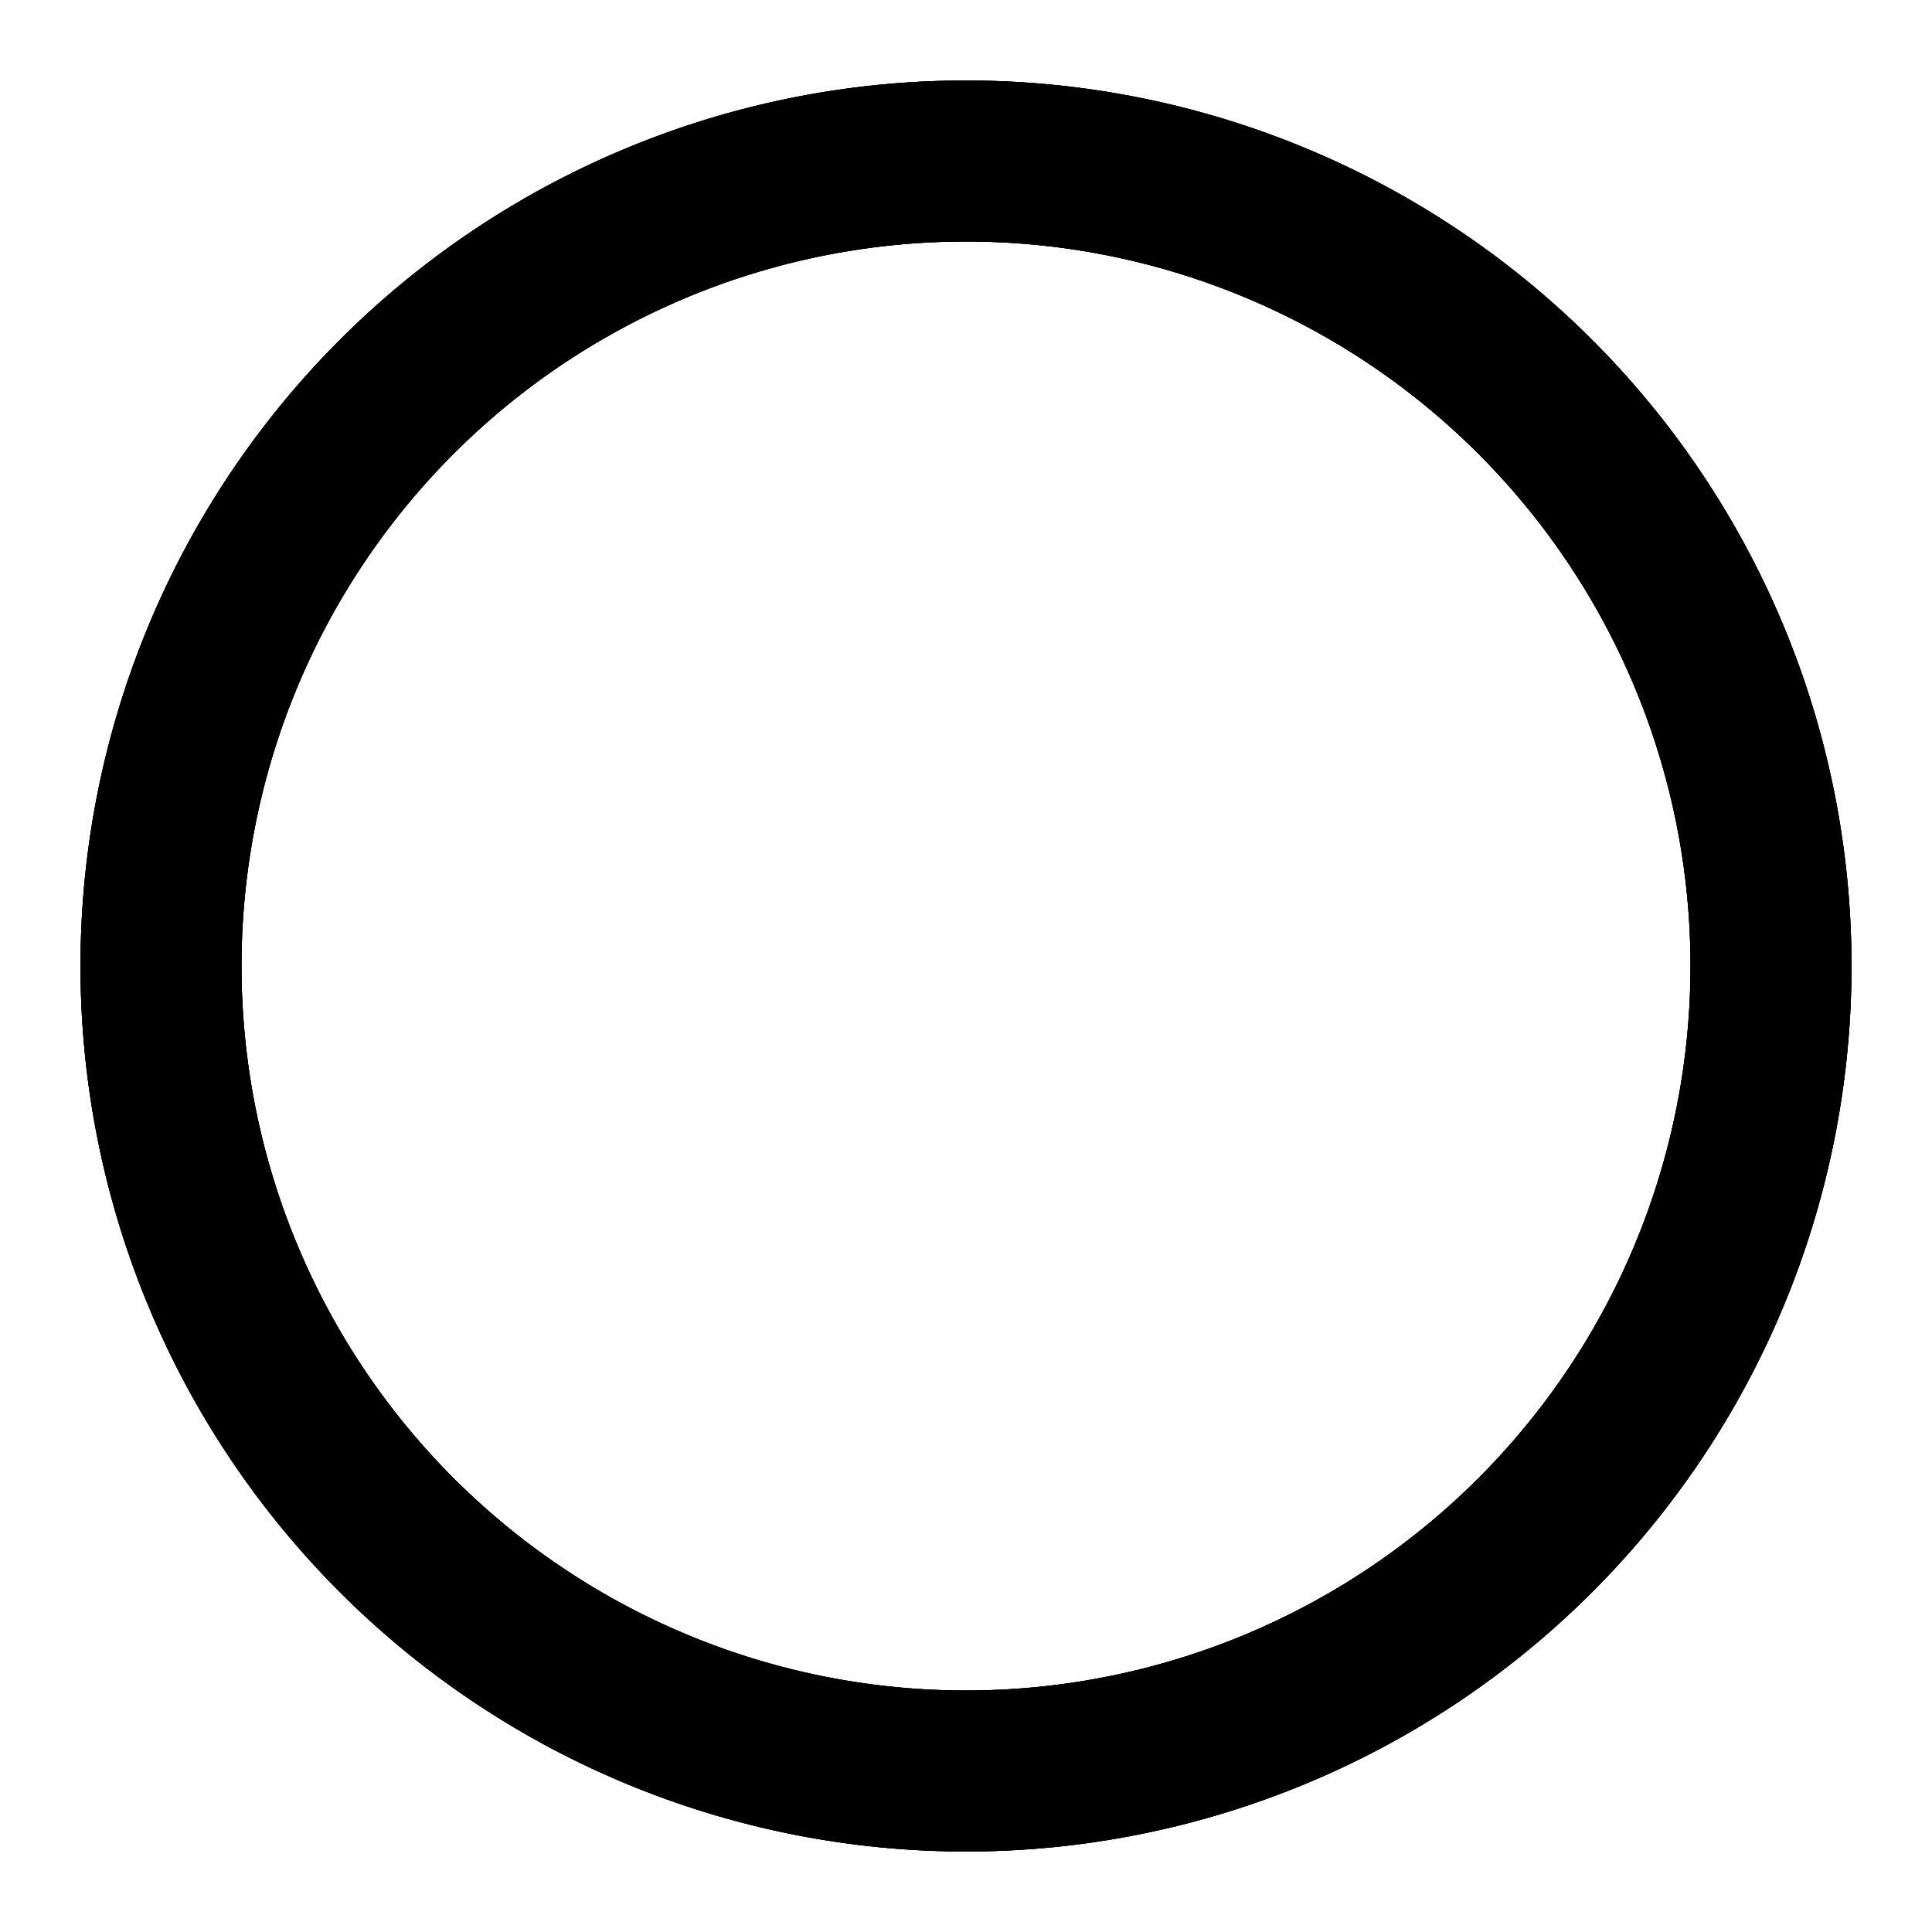 <svg xmlns="http://www.w3.org/2000/svg" viewBox="0 0 24 24" class="icon icon-wormhole">
  <circle cx="12" cy="12" r="10" fill="none" stroke="#000" stroke-width="2"/>
  <path d="M12 2a10 10 0 000 20 10 10 0 000-20z" fill="none" stroke="#000" stroke-width="2"/>
  <path d="M12 22a10 10 0 010-20 10 10 0 010 20z" fill="none" stroke="#000" stroke-width="2"/>
</svg>